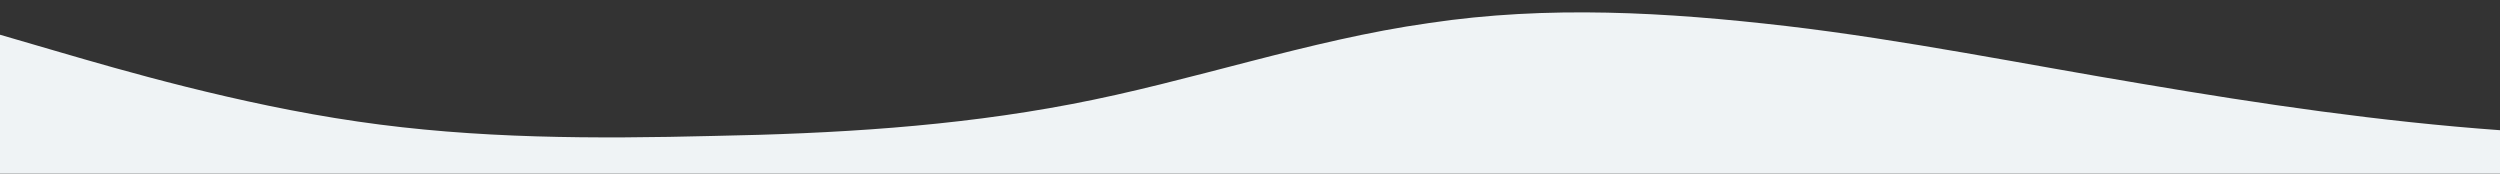 <?xml version="1.0" standalone="no"?>
<svg xmlns:xlink="http://www.w3.org/1999/xlink" id="wave" style="transform:rotate(180deg); transition: 0.3s" viewBox="0 0 1440 100" version="1.1" xmlns="http://www.w3.org/2000/svg"><rect x="0" y="0" width="1440" height="100" fill="#333333" stroke="none"/><defs><linearGradient id="sw-gradient-0" x1="0" x2="0" y1="1" y2="0"><stop stop-color="rgba(239, 243, 245, 1)" offset="0%"/><stop stop-color="rgba(239, 243, 245, 1)" offset="100%"/></linearGradient></defs><path style="transform:translate(0, 0px); opacity:1" fill="url(#sw-gradient-0)" d="M0,20L34.3,30C68.6,40,137,60,206,70C274.3,80,343,80,411,78.3C480,77,549,73,617,60C685.7,47,754,23,823,13.3C891.4,3,960,7,1029,15C1097.1,23,1166,37,1234,48.3C1302.9,60,1371,70,1440,75C1508.6,80,1577,80,1646,78.3C1714.3,77,1783,73,1851,66.7C1920,60,1989,50,2057,38.3C2125.7,27,2194,13,2263,20C2331.4,27,2400,53,2469,58.3C2537.1,63,2606,47,2674,41.7C2742.9,37,2811,43,2880,43.3C2948.6,43,3017,37,3086,31.7C3154.3,27,3223,23,3291,33.3C3360,43,3429,67,3497,70C3565.7,73,3634,57,3703,56.7C3771.4,57,3840,73,3909,75C3977.1,77,4046,63,4114,53.3C4182.9,43,4251,37,4320,30C4388.6,23,4457,17,4526,16.7C4594.3,17,4663,23,4731,28.3C4800,33,4869,37,4903,38.3L4937.1,40L4937.1,100L4902.9,100C4868.6,100,4800,100,4731,100C4662.9,100,4594,100,4526,100C4457.1,100,4389,100,4320,100C4251.4,100,4183,100,4114,100C4045.7,100,3977,100,3909,100C3840,100,3771,100,3703,100C3634.3,100,3566,100,3497,100C3428.6,100,3360,100,3291,100C3222.9,100,3154,100,3086,100C3017.1,100,2949,100,2880,100C2811.4,100,2743,100,2674,100C2605.7,100,2537,100,2469,100C2400,100,2331,100,2263,100C2194.3,100,2126,100,2057,100C1988.6,100,1920,100,1851,100C1782.9,100,1714,100,1646,100C1577.1,100,1509,100,1440,100C1371.4,100,1303,100,1234,100C1165.7,100,1097,100,1029,100C960,100,891,100,823,100C754.3,100,686,100,617,100C548.6,100,480,100,411,100C342.9,100,274,100,206,100C137.1,100,69,100,34,100L0,100Z"/></svg>